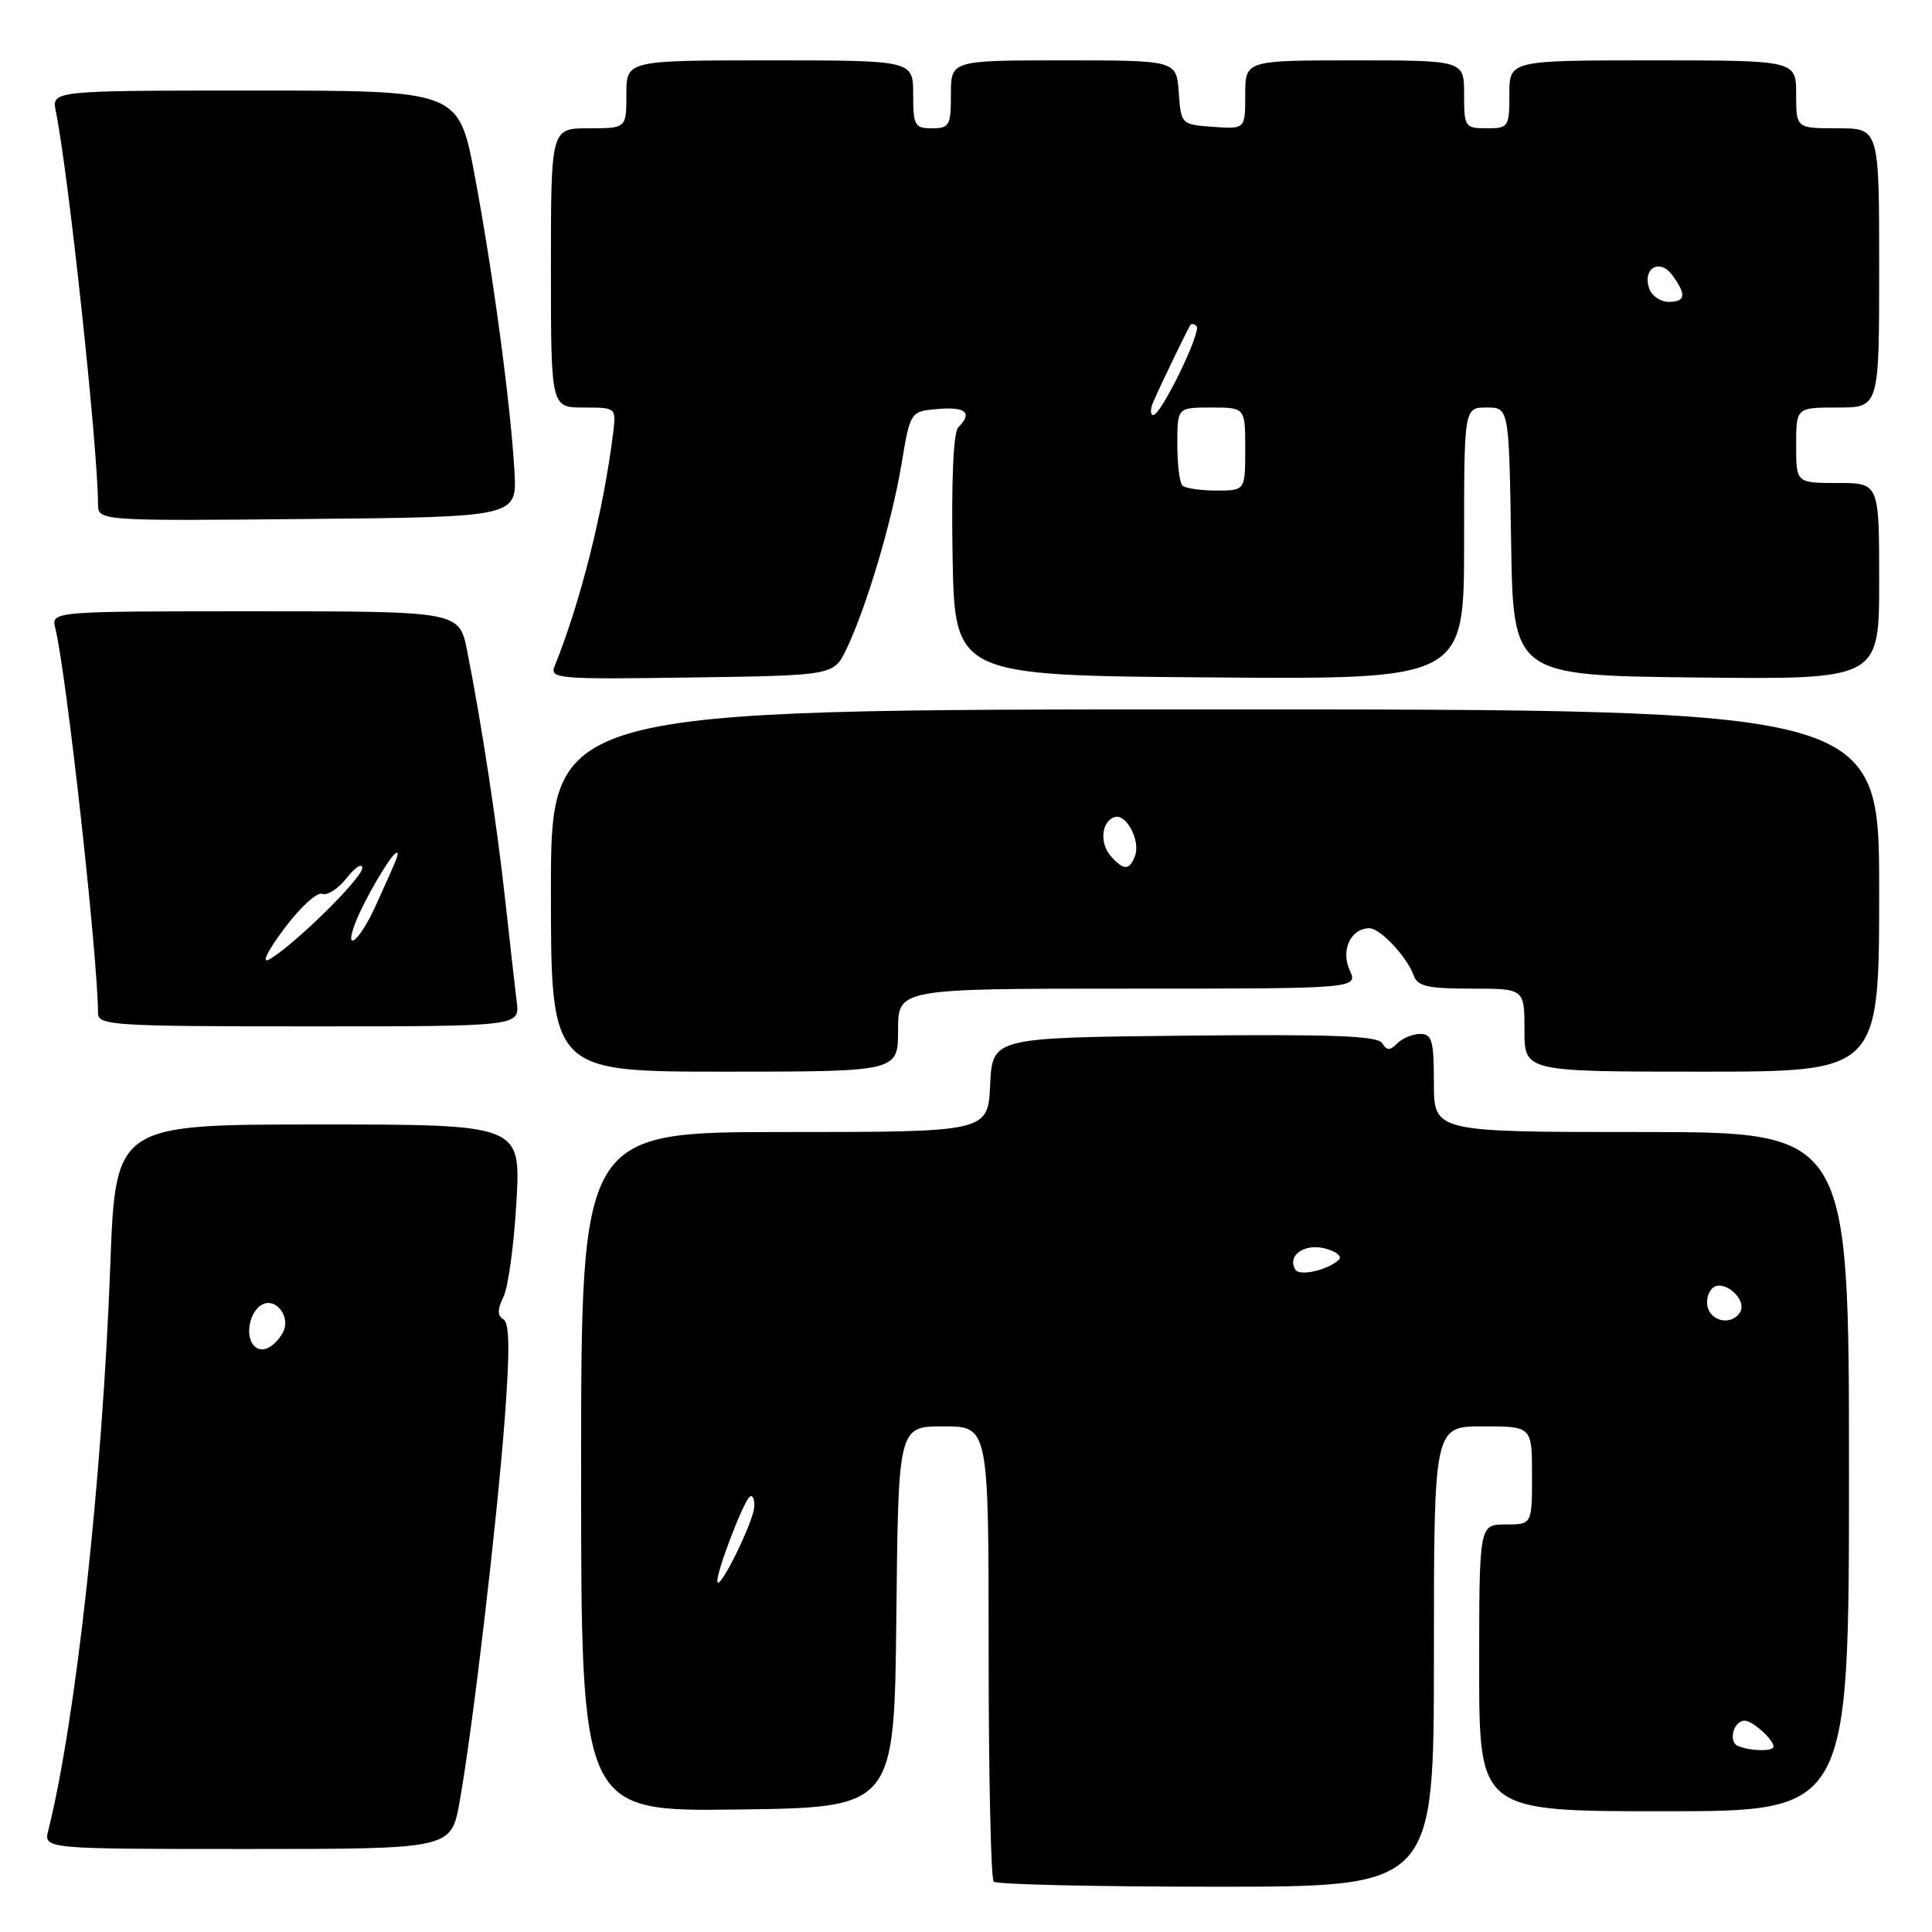 <?xml version="1.0" encoding="UTF-8" standalone="no"?>
<!DOCTYPE svg PUBLIC "-//W3C//DTD SVG 1.1//EN" "http://www.w3.org/Graphics/SVG/1.1/DTD/svg11.dtd" >
<svg xmlns="http://www.w3.org/2000/svg" xmlns:xlink="http://www.w3.org/1999/xlink" version="1.1" viewBox="0 0 256 256">
 <g >
 <path fill="currentColor"
d=" M 190.00 219.50 C 190.00 189.00 190.00 189.00 196.50 189.00 C 203.00 189.00 203.00 189.00 203.00 195.50 C 203.00 202.00 203.00 202.00 199.50 202.00 C 196.00 202.00 196.00 202.00 196.00 221.00 C 196.00 240.00 196.00 240.00 220.50 240.00 C 245.00 240.00 245.00 240.00 245.00 195.00 C 245.00 150.00 245.00 150.00 217.50 150.00 C 190.00 150.00 190.00 150.00 190.00 143.50 C 190.00 137.91 189.75 137.00 188.20 137.00 C 187.21 137.00 185.84 137.56 185.16 138.24 C 184.17 139.23 183.76 139.23 183.14 138.22 C 182.54 137.25 176.53 137.03 156.93 137.23 C 131.50 137.50 131.50 137.50 131.20 143.75 C 130.90 150.00 130.90 150.00 103.95 150.00 C 77.00 150.00 77.00 150.00 77.00 195.02 C 77.00 240.04 77.00 240.04 97.75 239.77 C 118.50 239.50 118.50 239.50 118.77 214.25 C 119.03 189.00 119.03 189.00 125.02 189.00 C 131.00 189.00 131.00 189.00 131.00 218.83 C 131.00 235.24 131.30 248.97 131.67 249.33 C 132.03 249.70 145.31 250.00 161.17 250.00 C 190.00 250.00 190.00 250.00 190.00 219.50 Z  M 60.90 238.75 C 62.62 229.17 65.82 201.95 66.88 188.00 C 67.56 178.96 67.52 175.32 66.71 174.82 C 65.89 174.31 65.89 173.52 66.72 171.82 C 67.34 170.54 68.11 164.89 68.43 159.25 C 69.01 149.00 69.01 149.00 42.16 149.00 C 15.31 149.00 15.31 149.00 14.61 167.75 C 13.57 195.91 10.04 228.03 6.40 242.53 C 5.78 245.00 5.78 245.00 32.78 245.00 C 59.79 245.00 59.79 245.00 60.90 238.75 Z  M 119.00 136.50 C 119.00 131.00 119.00 131.00 149.48 131.00 C 179.96 131.00 179.96 131.00 178.83 128.53 C 177.63 125.89 179.00 123.00 181.45 123.00 C 182.89 123.00 186.45 126.80 187.32 129.25 C 187.83 130.69 189.17 131.00 194.97 131.00 C 202.00 131.00 202.00 131.00 202.00 136.50 C 202.00 142.00 202.00 142.00 225.50 142.00 C 249.00 142.00 249.00 142.00 249.00 118.00 C 249.00 94.00 249.00 94.00 161.00 94.00 C 73.00 94.00 73.00 94.00 73.00 118.00 C 73.00 142.00 73.00 142.00 96.00 142.00 C 119.00 142.00 119.00 142.00 119.00 136.50 Z  M 68.47 132.75 C 68.25 130.96 67.57 125.00 66.97 119.50 C 65.87 109.36 63.80 95.80 61.90 86.25 C 60.86 81.00 60.86 81.00 33.82 81.00 C 6.78 81.00 6.78 81.00 7.33 83.25 C 8.81 89.27 12.94 126.55 12.99 134.25 C 13.00 135.87 15.00 136.00 40.94 136.00 C 68.87 136.00 68.87 136.00 68.47 132.75 Z  M 112.16 86.00 C 114.81 80.46 118.14 69.28 119.44 61.58 C 120.62 54.50 120.62 54.50 124.31 54.19 C 128.00 53.88 128.90 54.70 126.97 56.63 C 126.33 57.27 126.05 63.65 126.22 73.58 C 126.50 89.50 126.50 89.50 160.25 89.76 C 194.00 90.03 194.00 90.03 194.00 72.01 C 194.00 54.00 194.00 54.00 196.98 54.00 C 199.95 54.00 199.95 54.00 200.23 71.75 C 200.50 89.50 200.50 89.50 224.75 89.77 C 249.00 90.04 249.00 90.04 249.00 77.02 C 249.00 64.00 249.00 64.00 243.50 64.00 C 238.00 64.00 238.00 64.00 238.00 59.00 C 238.00 54.00 238.00 54.00 243.50 54.00 C 249.00 54.00 249.00 54.00 249.00 35.50 C 249.00 17.00 249.00 17.00 243.50 17.00 C 238.00 17.00 238.00 17.00 238.00 12.50 C 238.00 8.00 238.00 8.00 219.00 8.00 C 200.00 8.00 200.00 8.00 200.00 12.50 C 200.00 16.83 199.89 17.00 197.00 17.00 C 194.11 17.00 194.00 16.83 194.00 12.50 C 194.00 8.00 194.00 8.00 179.50 8.00 C 165.00 8.00 165.00 8.00 165.00 12.56 C 165.00 17.11 165.00 17.11 160.75 16.81 C 156.52 16.50 156.50 16.48 156.19 12.25 C 155.89 8.00 155.89 8.00 140.94 8.00 C 126.00 8.00 126.00 8.00 126.00 12.50 C 126.00 16.63 125.80 17.00 123.50 17.00 C 121.20 17.00 121.00 16.63 121.00 12.50 C 121.00 8.00 121.00 8.00 102.00 8.00 C 83.00 8.00 83.00 8.00 83.00 12.50 C 83.00 17.00 83.00 17.00 78.00 17.00 C 73.00 17.00 73.00 17.00 73.00 35.50 C 73.00 54.00 73.00 54.00 77.33 54.00 C 81.62 54.00 81.65 54.02 81.26 57.25 C 80.01 67.48 76.94 79.75 73.49 88.27 C 72.81 89.94 73.91 90.03 91.63 89.77 C 110.48 89.50 110.48 89.50 112.16 86.00 Z  M 68.17 62.50 C 67.68 53.73 65.32 36.13 62.90 23.25 C 60.78 12.00 60.78 12.00 33.81 12.00 C 6.84 12.00 6.84 12.00 7.40 14.75 C 9.08 23.05 12.95 59.12 12.99 66.77 C 13.00 69.03 13.00 69.03 40.75 68.77 C 68.50 68.50 68.50 68.50 68.17 62.50 Z  M 230.31 231.36 C 228.96 230.81 229.69 228.00 231.18 228.00 C 232.22 228.00 235.00 230.49 235.00 231.43 C 235.00 232.10 232.02 232.05 230.31 231.36 Z  M 95.05 209.50 C 94.99 208.18 98.38 199.29 99.29 198.38 C 99.68 197.99 99.98 198.53 99.95 199.58 C 99.91 201.58 95.12 211.25 95.05 209.50 Z  M 226.34 173.43 C 226.01 172.57 226.25 171.35 226.87 170.73 C 228.28 169.32 231.62 172.19 230.56 173.90 C 229.56 175.52 227.03 175.24 226.34 173.43 Z  M 171.65 168.24 C 170.51 166.39 172.79 164.73 175.54 165.42 C 177.07 165.81 177.89 166.48 177.39 166.94 C 175.93 168.30 172.21 169.15 171.65 168.24 Z  M 33.69 178.35 C 32.54 177.21 32.92 174.31 34.37 173.11 C 36.32 171.49 38.80 174.51 37.37 176.77 C 36.18 178.66 34.65 179.32 33.69 178.35 Z  M 147.18 113.43 C 145.67 111.72 145.95 108.85 147.68 108.27 C 149.24 107.75 151.16 111.42 150.39 113.43 C 149.65 115.36 148.89 115.36 147.18 113.43 Z  M 37.65 123.06 C 39.74 120.25 42.01 118.17 42.69 118.44 C 43.37 118.70 44.84 117.74 45.96 116.32 C 47.08 114.90 48.00 114.31 48.00 115.02 C 48.00 116.36 38.86 125.34 35.67 127.13 C 34.60 127.73 35.42 126.05 37.65 123.06 Z  M 47.07 122.32 C 48.22 119.29 51.92 113.00 52.55 113.00 C 52.94 113.00 52.73 113.52 49.70 120.18 C 47.66 124.67 45.51 126.41 47.07 122.32 Z  M 156.67 64.33 C 156.30 63.97 156.00 61.49 156.00 58.83 C 156.00 54.00 156.00 54.00 160.50 54.00 C 165.00 54.00 165.00 54.00 165.00 59.50 C 165.00 65.00 165.00 65.00 161.17 65.00 C 159.06 65.00 157.03 64.70 156.67 64.33 Z  M 152.82 53.25 C 153.72 51.15 157.33 43.67 157.72 43.08 C 157.87 42.85 158.25 42.91 158.55 43.21 C 159.24 43.91 153.85 55.00 152.82 55.00 C 152.41 55.00 152.40 54.21 152.82 53.25 Z  M 218.57 38.33 C 217.54 35.63 219.88 34.15 221.57 36.44 C 223.49 39.05 223.37 40.00 221.11 40.00 C 220.07 40.00 218.93 39.25 218.57 38.33 Z "/>
</g>
</svg>